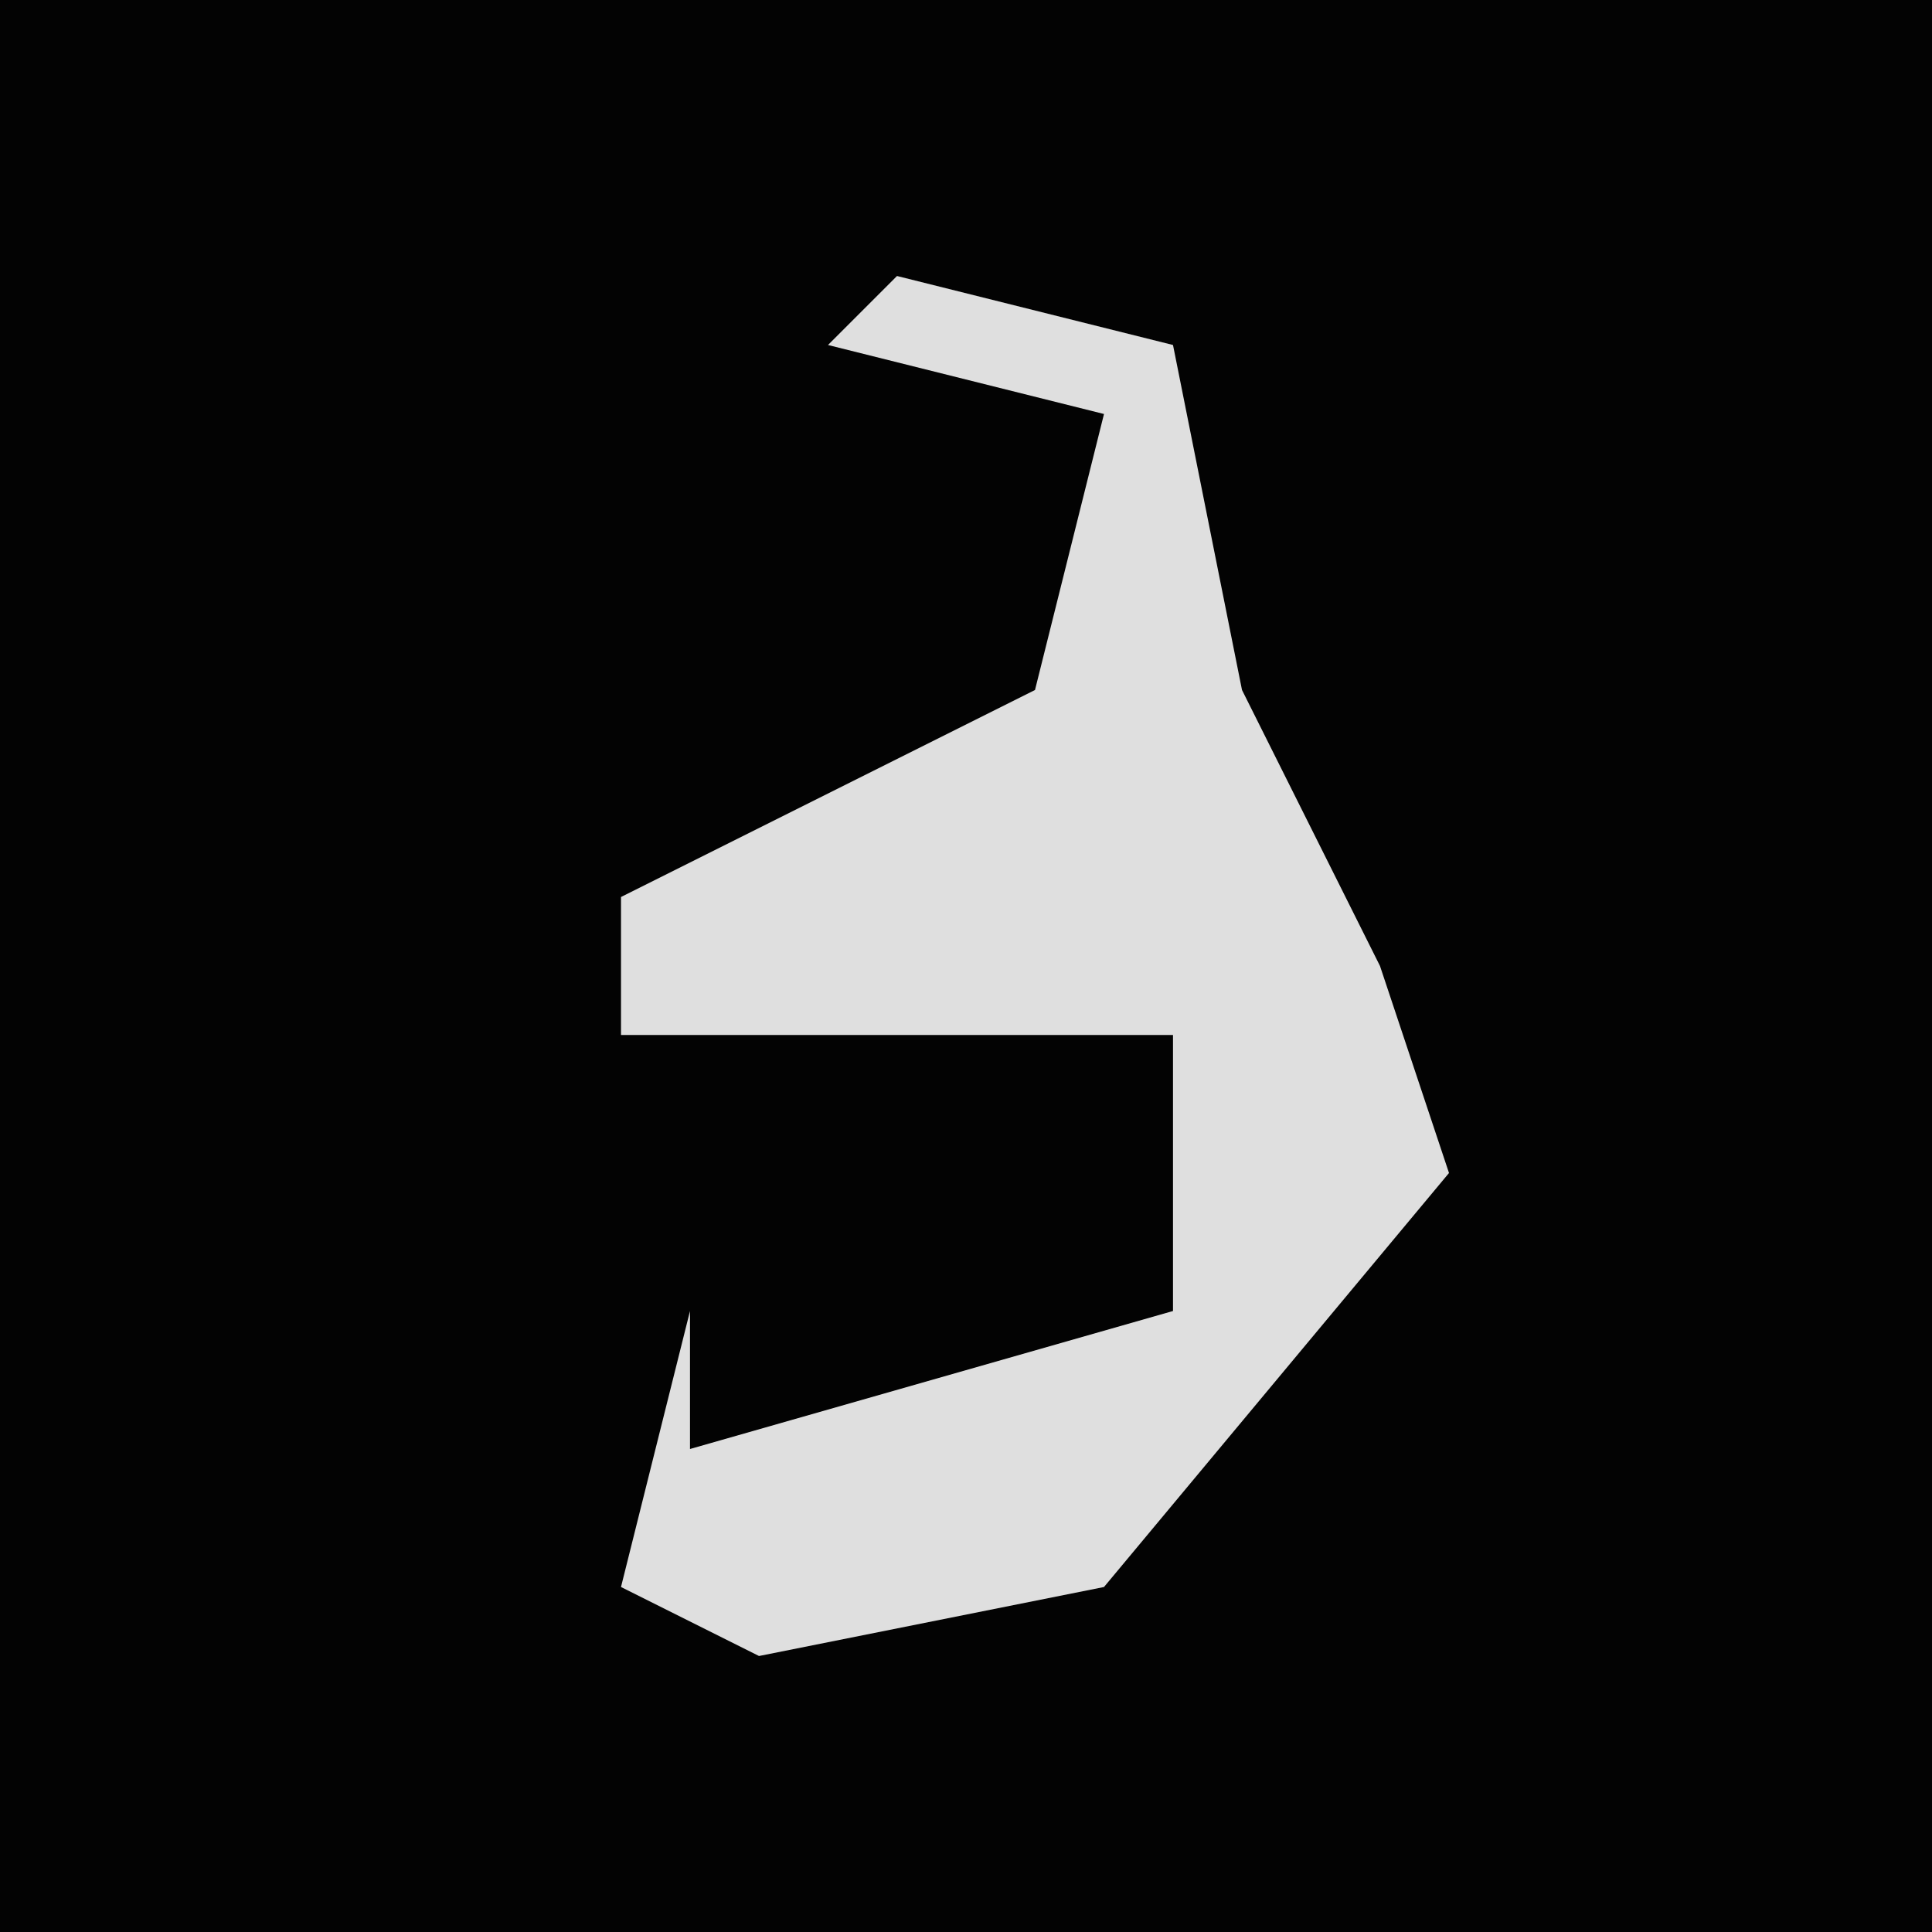 <?xml version="1.0" encoding="UTF-8"?>
<svg version="1.1" xmlns="http://www.w3.org/2000/svg" width="28" height="28">
<path d="M0,0 L28,0 L28,28 L0,28 Z " fill="#030303" transform="translate(0,0)"/>
<path d="M0,0 L4,1 L5,6 L7,10 L8,13 L3,19 L-2,20 L-4,19 L-3,15 L-3,17 L4,15 L4,11 L-4,11 L-4,9 L2,6 L3,2 L-1,1 Z " fill="#DFDFDF" transform="translate(13,4)"/>
</svg>
